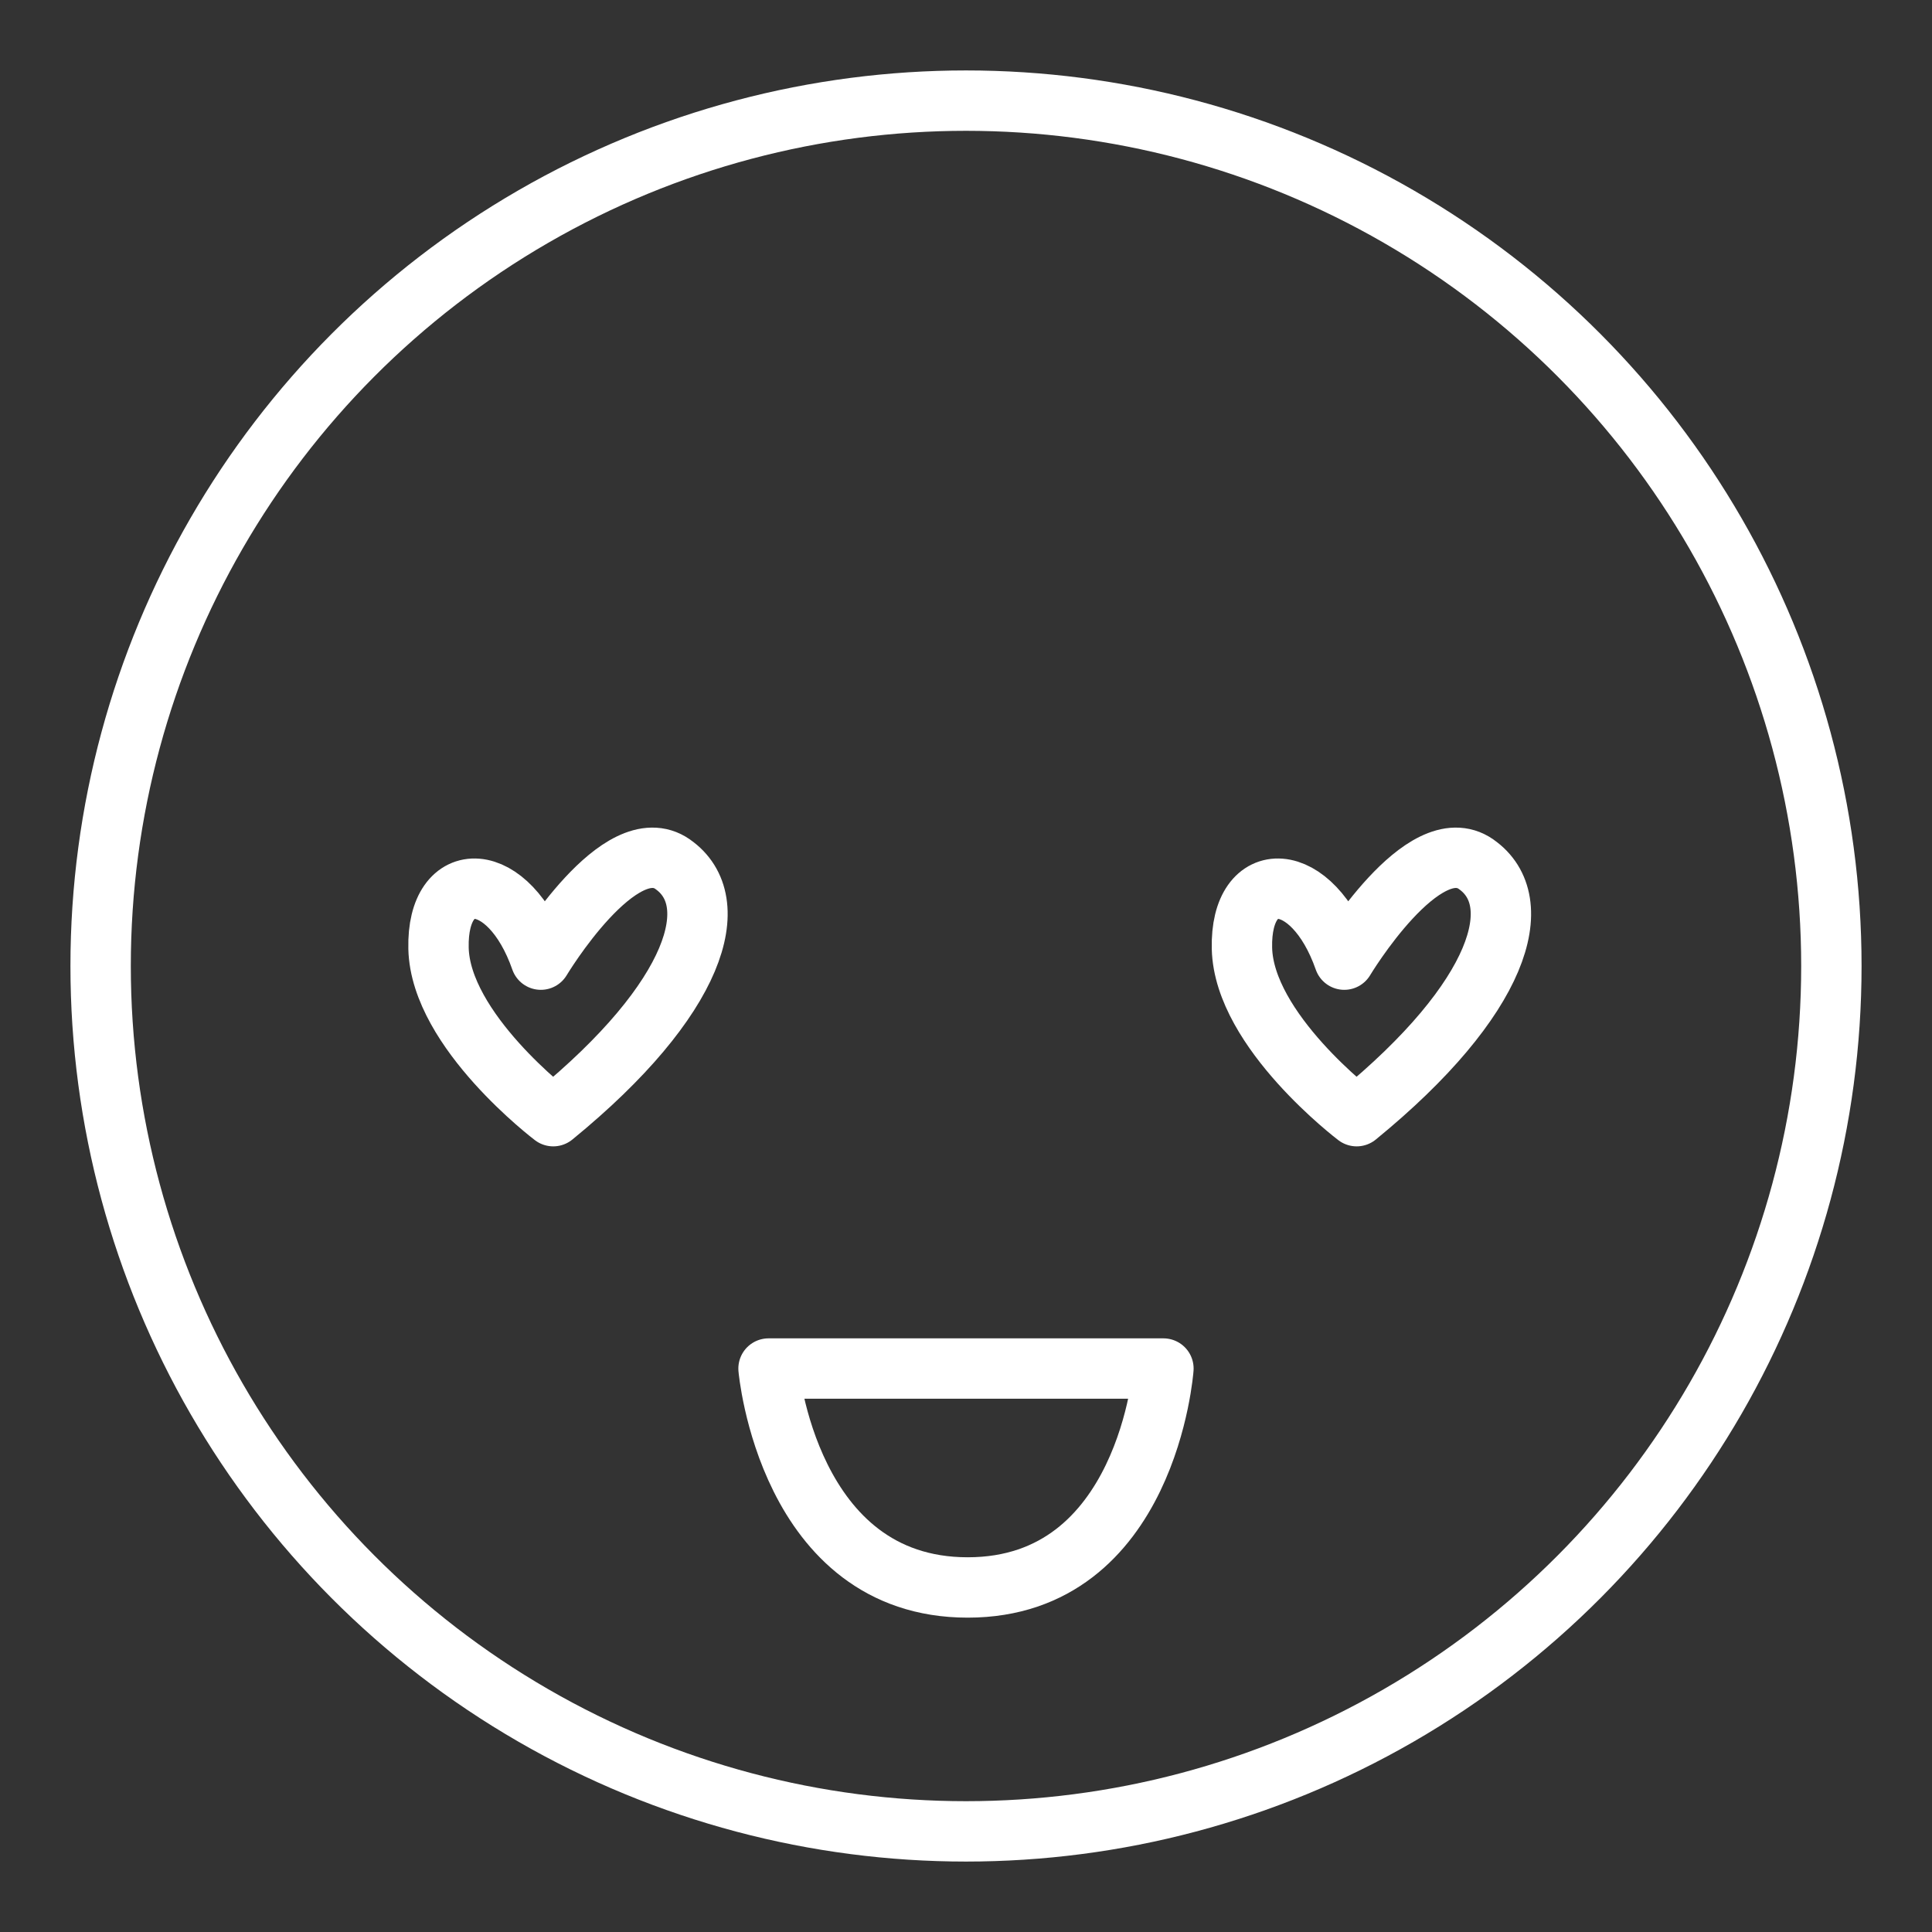 <ns0:svg xmlns:ns0="http://www.w3.org/2000/svg" viewBox="0 0 48 48" style="stroke-width:1.5px"><ns0:rect x="0" y="0" width="48" height="48" fill="#333333" stroke="none"/><ns0:defs style="stroke-width:1.5px"><ns0:style style="stroke-width:1.5px">.a{fill:none;stroke:#fff;stroke-linecap:round;stroke-linejoin:round;}</ns0:style></ns0:defs><ns0:circle class="a" cx="24" cy="24" r="21.5" style="stroke-width:1.5px" /><ns0:path class="a" d="M16.714,21.473c1.308.914.623,3.325-2.969,6.258,0,0-2.802-2.121-2.85-4.17s1.748-1.99,2.542.281c0,0,1.97-3.284,3.277-2.37Z" style="stroke-width:1.5px" /><ns0:path class="a" d="M36.675,21.473c1.308.914.623,3.325-2.969,6.258,0,0-2.802-2.121-2.85-4.17s1.748-1.99,2.542.281c0,0,1.97-3.284,3.277-2.37Z" style="stroke-width:1.5px" /><ns0:path class="a" d="M28.905,34.001H19.094s.478,5.439,4.948,5.439,4.863-5.439,4.863-5.439Z" style="stroke-width:1.5px" /></ns0:svg>